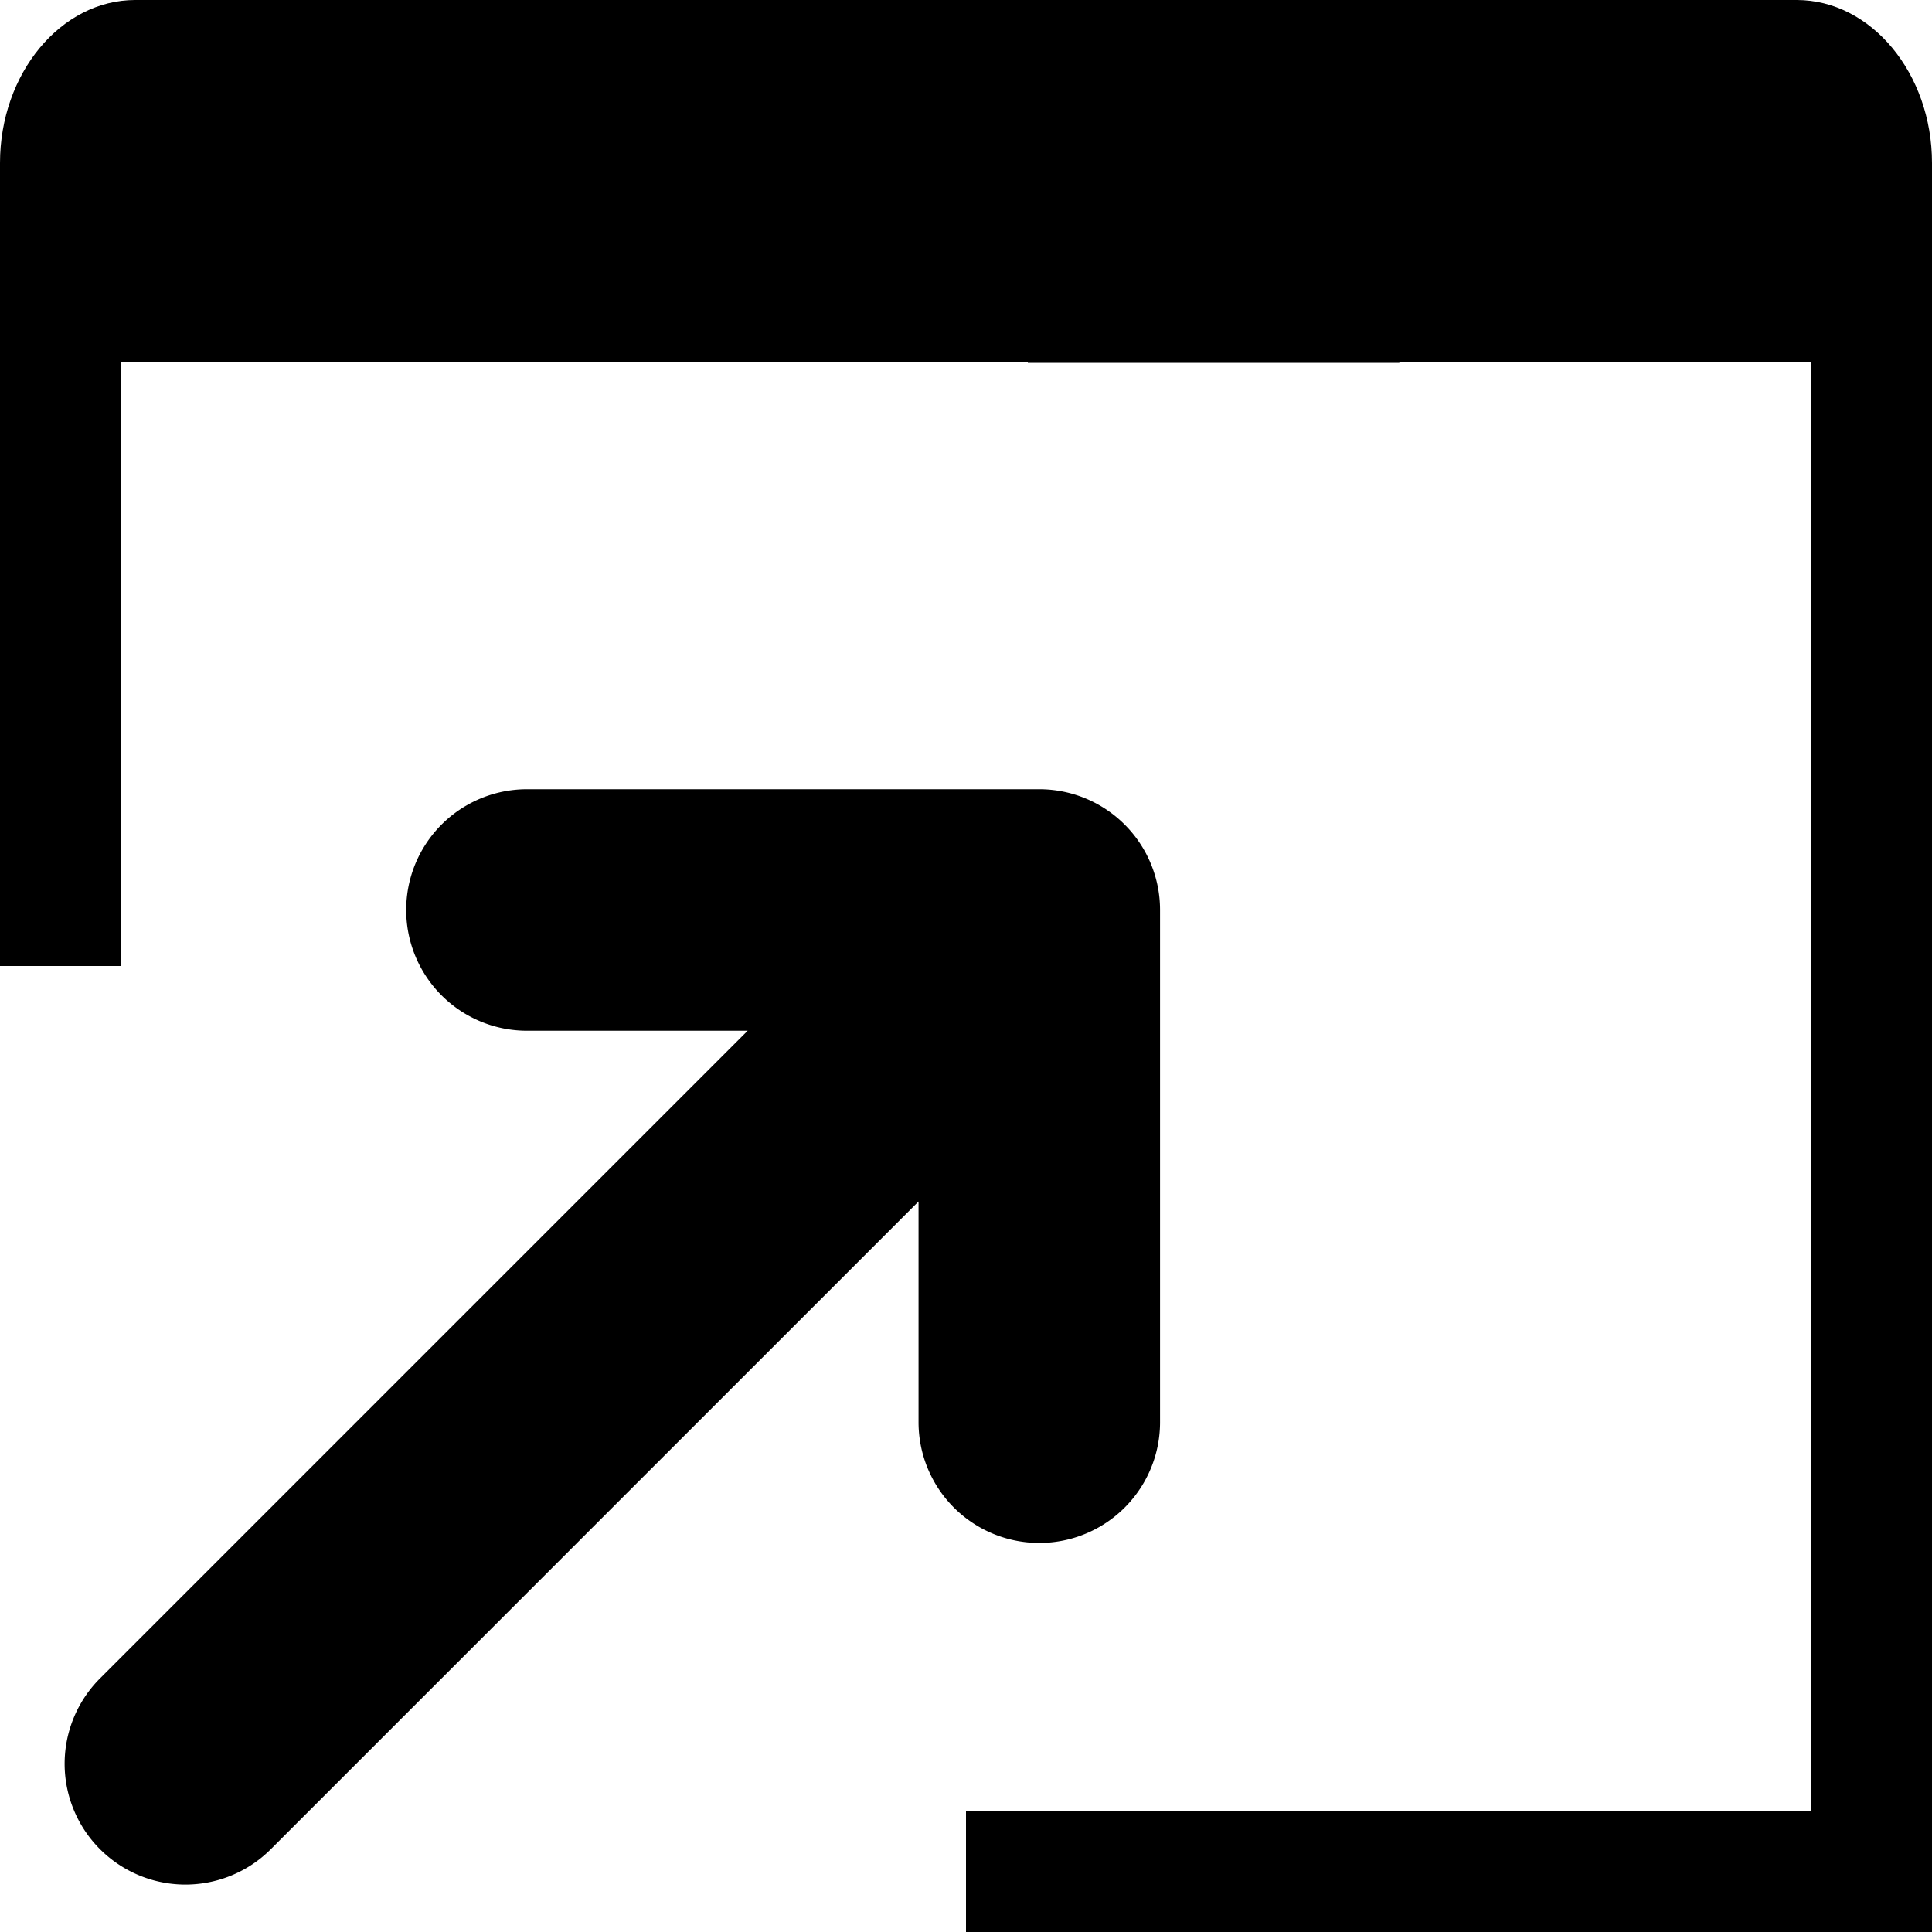 <svg xmlns="http://www.w3.org/2000/svg" viewBox="0 0 16 16">
  <g fill-rule="evenodd">
    <path d="M14.88 0H1.12C.504 0 0 .608 0 1.35V8h1V3h7.512v.005h3.077V3H15v12H8v1h8V1.35C16 .608 15.496 0 14.88 0z"/>
    <path d="M9.607 7.536a1 1 0 00-1-1H4.364a1 1 0 000 2h1.828L.828 13.9a1 1 0 101.415 1.414L7.607 9.95v1.828a1 1 0 102 0V7.536z"/>
  </g>
</svg>
